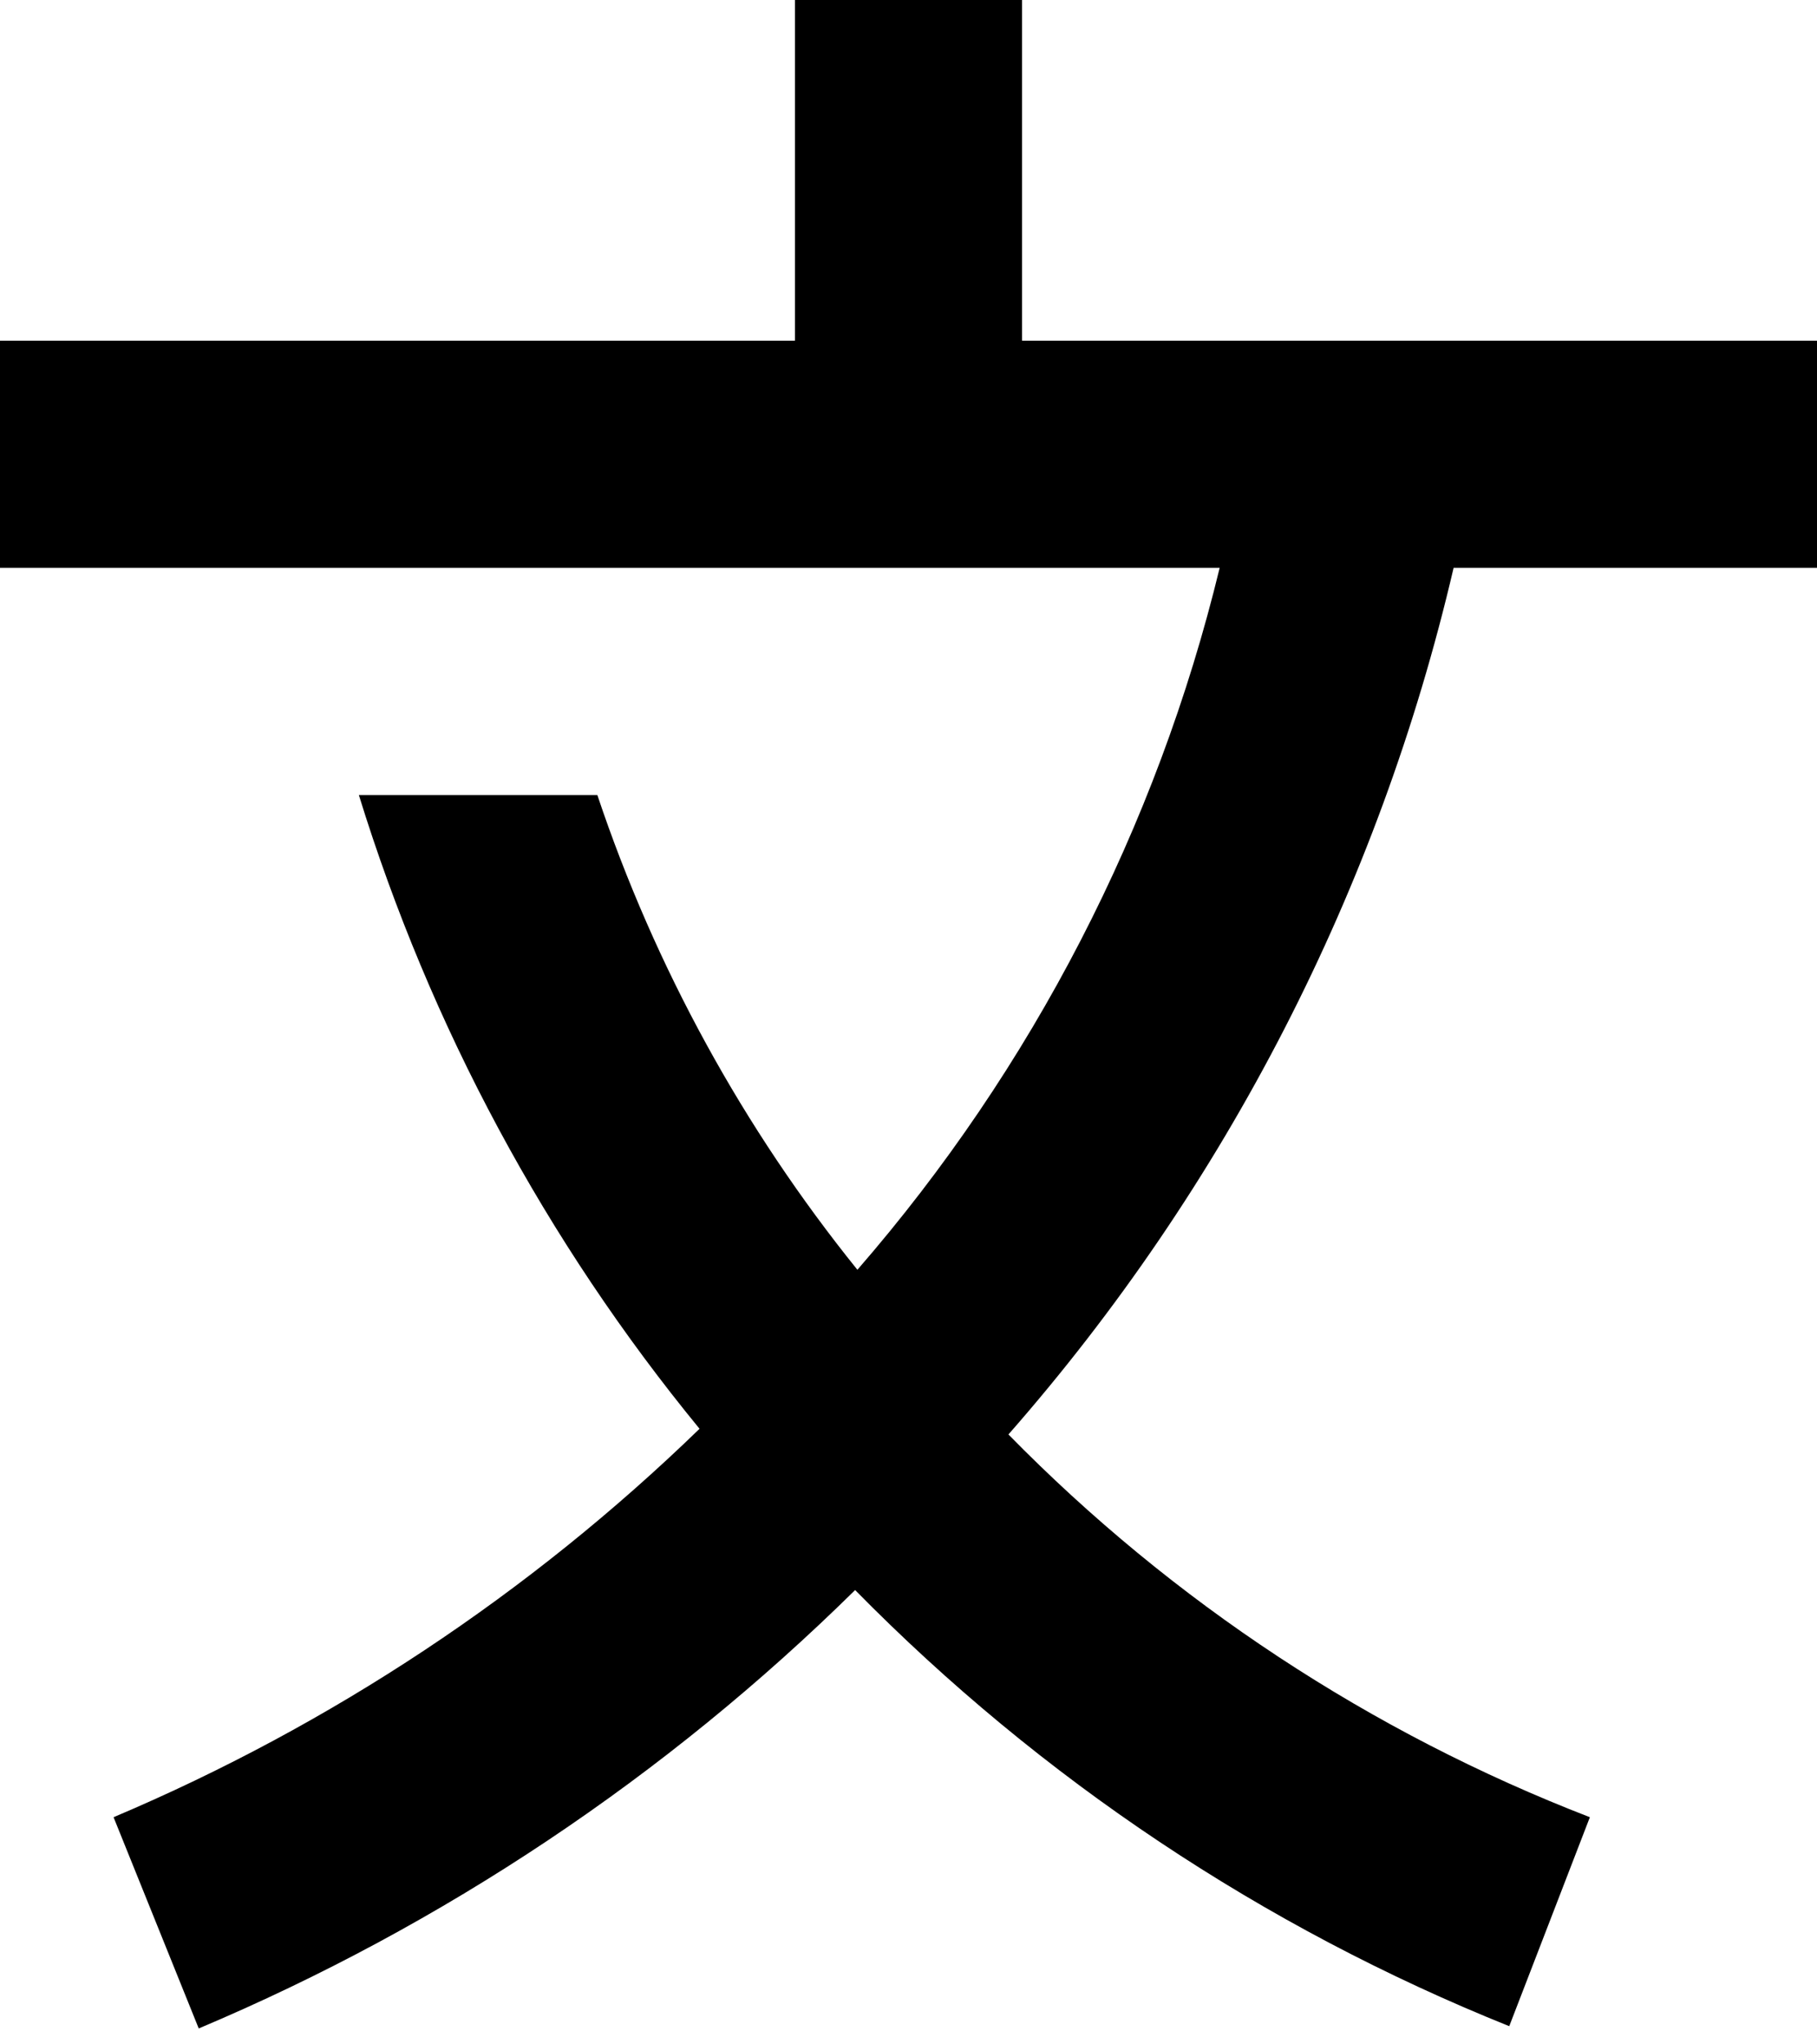 ﻿<?xml version="1.0" encoding="utf-8"?>
<svg version="1.1" xmlns:xlink="http://www.w3.org/1999/xlink" width="16px" height="18px" xmlns="http://www.w3.org/2000/svg">
  <defs>
    <pattern id="BGPattern" patternUnits="userSpaceOnUse" alignment="0 0" imageRepeat="None" />
    <mask fill="white" id="Clip4383">
      <path d="M 12.8 5  L 16 5  L 16 3  L 9 3  L 9 0  L 7 0  L 7 3  L 0 3  L 0 5  L 10.74 5  C 10.186 7.285  9.092 9.405  7.55 11.18  C 6.545 9.934  5.769 8.518  5.26 7  L 3.16 7  C 3.789 9.037  4.808 10.932  6.16 12.58  C 4.666 14.029  2.917 15.189  1 16  L 1.75 17.86  C 3.904 16.951  5.865 15.641  7.53 14  C 9.165 15.663  11.126 16.971  13.29 17.84  L 14 16  C 12.072 15.255  10.327 14.106  8.88 12.63  C 10.795 10.448  12.141 7.827  12.8 5  Z " fill-rule="evenodd" />
    </mask>
  </defs>
  <g transform="matrix(1 0 0 1 -2 -2 )">
    <path d="M 12.8 5  L 16 5  L 16 3  L 9 3  L 9 0  L 7 0  L 7 3  L 0 3  L 0 5  L 10.74 5  C 10.186 7.285  9.092 9.405  7.55 11.18  C 6.545 9.934  5.769 8.518  5.26 7  L 3.16 7  C 3.789 9.037  4.808 10.932  6.16 12.58  C 4.666 14.029  2.917 15.189  1 16  L 1.75 17.86  C 3.904 16.951  5.865 15.641  7.53 14  C 9.165 15.663  11.126 16.971  13.29 17.84  L 14 16  C 12.072 15.255  10.327 14.106  8.88 12.63  C 10.795 10.448  12.141 7.827  12.8 5  Z " fill-rule="nonzero" fill="rgba(0, 0, 0, 1)" stroke="none" transform="matrix(1 0 0 1 2 2 )" class="fill" />
    <path d="M 12.8 5  L 16 5  L 16 3  L 9 3  L 9 0  L 7 0  L 7 3  L 0 3  L 0 5  L 10.74 5  C 10.186 7.285  9.092 9.405  7.55 11.18  C 6.545 9.934  5.769 8.518  5.26 7  L 3.16 7  C 3.789 9.037  4.808 10.932  6.16 12.58  C 4.666 14.029  2.917 15.189  1 16  L 1.75 17.86  C 3.904 16.951  5.865 15.641  7.53 14  C 9.165 15.663  11.126 16.971  13.29 17.84  L 14 16  C 12.072 15.255  10.327 14.106  8.88 12.63  C 10.795 10.448  12.141 7.827  12.8 5  Z " stroke-width="0" stroke-dasharray="0" stroke="rgba(255, 255, 255, 0)" fill="none" transform="matrix(1 0 0 1 2 2 )" class="stroke" mask="url(#Clip4383)" />
  </g>
</svg>